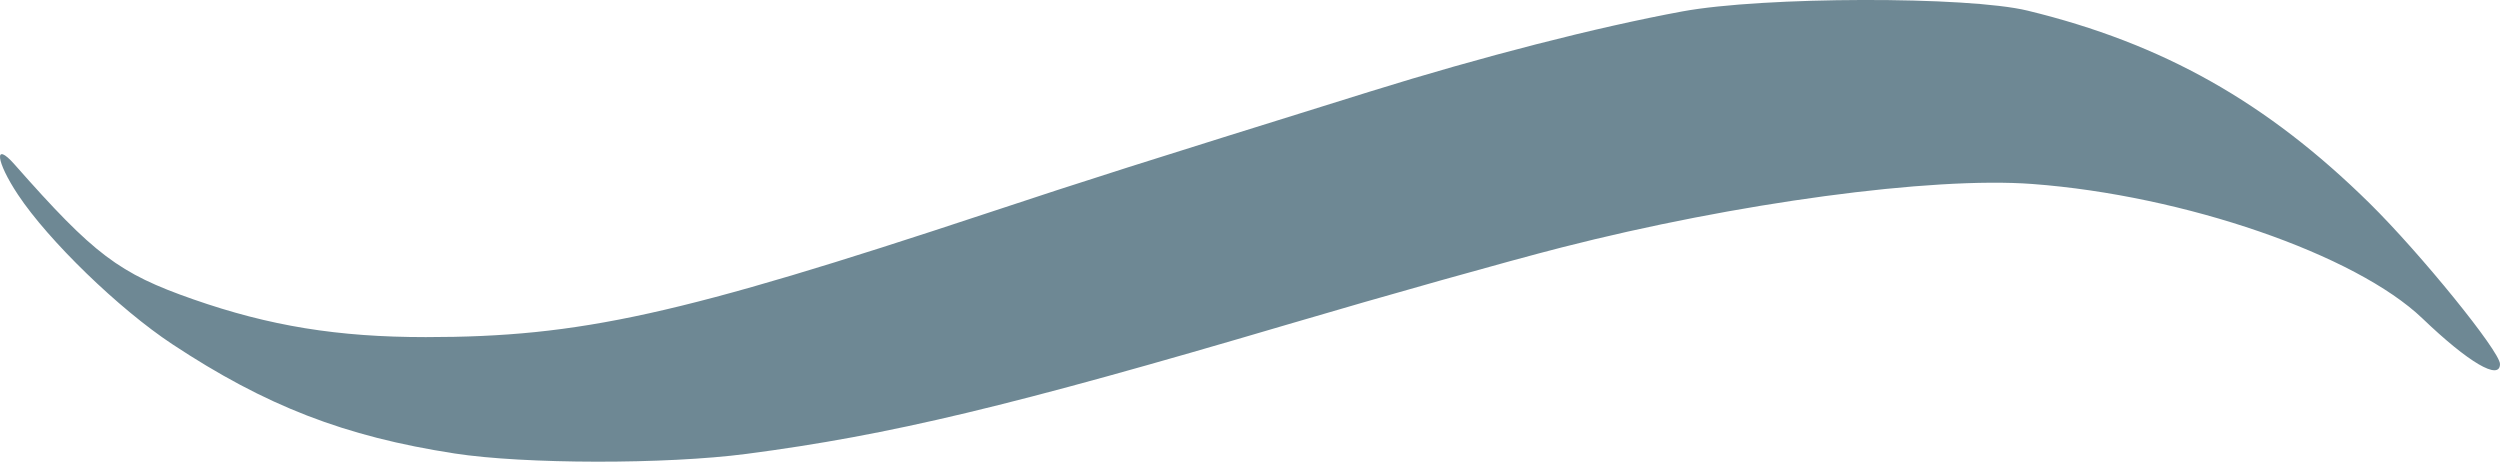 <?xml version="1.0" encoding="UTF-8" standalone="no"?>
<!-- Created with Inkscape (http://www.inkscape.org/) -->

<svg
   width="115.282mm"
   height="21.289mm"
   viewBox="0 0 115.282 21.289"
   version="1.1"
   id="svg1"
   xml:space="preserve"
   xmlns="http://www.w3.org/2000/svg"
   xmlns:svg="http://www.w3.org/2000/svg"><defs
     id="defs1" /><g
     id="layer1"
     transform="translate(-42.519,-865.53)"><path
       style="fill:#6e8894;fill-opacity:1"
       d="m 63.477,886.44 c -5.071,-0.783 -8.706,-2.191 -13.021,-5.044 -2.455,-1.623 -5.702,-4.77 -7.109,-6.89 -1.018,-1.533 -1.128,-2.492 -0.16,-1.396 3.681,4.171 4.809,5.023 8.238,6.221 3.529,1.233 6.67,1.744 10.728,1.744 7.107,2e-4 11.699,-1.014 25.929,-5.73 4.767,-1.58 6.583,-2.156 17.595,-5.588 5.189,-1.617 10.467,-2.971 14.42,-3.701 3.717,-0.686 13.162,-0.707 15.922,-0.035 6.239,1.517 11.038,4.221 15.773,8.887 2.34,2.306 6.008,6.828 6.008,7.406 0,0.787 -1.453,-0.066 -3.572,-2.097 -3.079,-2.951 -10.996,-5.681 -17.992,-6.203 -4.642,-0.347 -13.654,0.868 -21.696,2.924 -2.474,0.632 -8.153,2.228 -12.619,3.546 -12.817,3.782 -18.363,5.109 -24.972,5.975 -3.723,0.488 -10.248,0.479 -13.473,-0.019 z"
       id="path138" /></g><style
     id="style2"
     type="text/css">
	.st0{fill-rule:evenodd;clip-rule:evenodd;fill:#FF0000;fill-opacity:0;}
	.st1{fill:#D40000;}
	.st2{opacity:0.422;fill-rule:evenodd;clip-rule:evenodd;fill:#0000FF;enable-background:new    ;}
	.st3{fill-rule:evenodd;clip-rule:evenodd;fill:#D40000;}
	.st4{stroke:#000000;stroke-width:5;stroke-miterlimit:10;}
	.st5{stroke:#000000;stroke-width:1.429;}
</style><style
     type="text/css"
     id="style2-6">
	.st0{fill-rule:evenodd;clip-rule:evenodd;fill:#FF0000;fill-opacity:0;}
	.st1{fill:#D40000;}
	.st2{opacity:0.422;fill-rule:evenodd;clip-rule:evenodd;fill:#0000FF;enable-background:new    ;}
	.st3{fill-rule:evenodd;clip-rule:evenodd;fill:#D40000;}
	.st4{stroke:#000000;stroke-width:5;stroke-miterlimit:10;}
	.st5{stroke:#000000;stroke-width:1.429;}
</style></svg>
